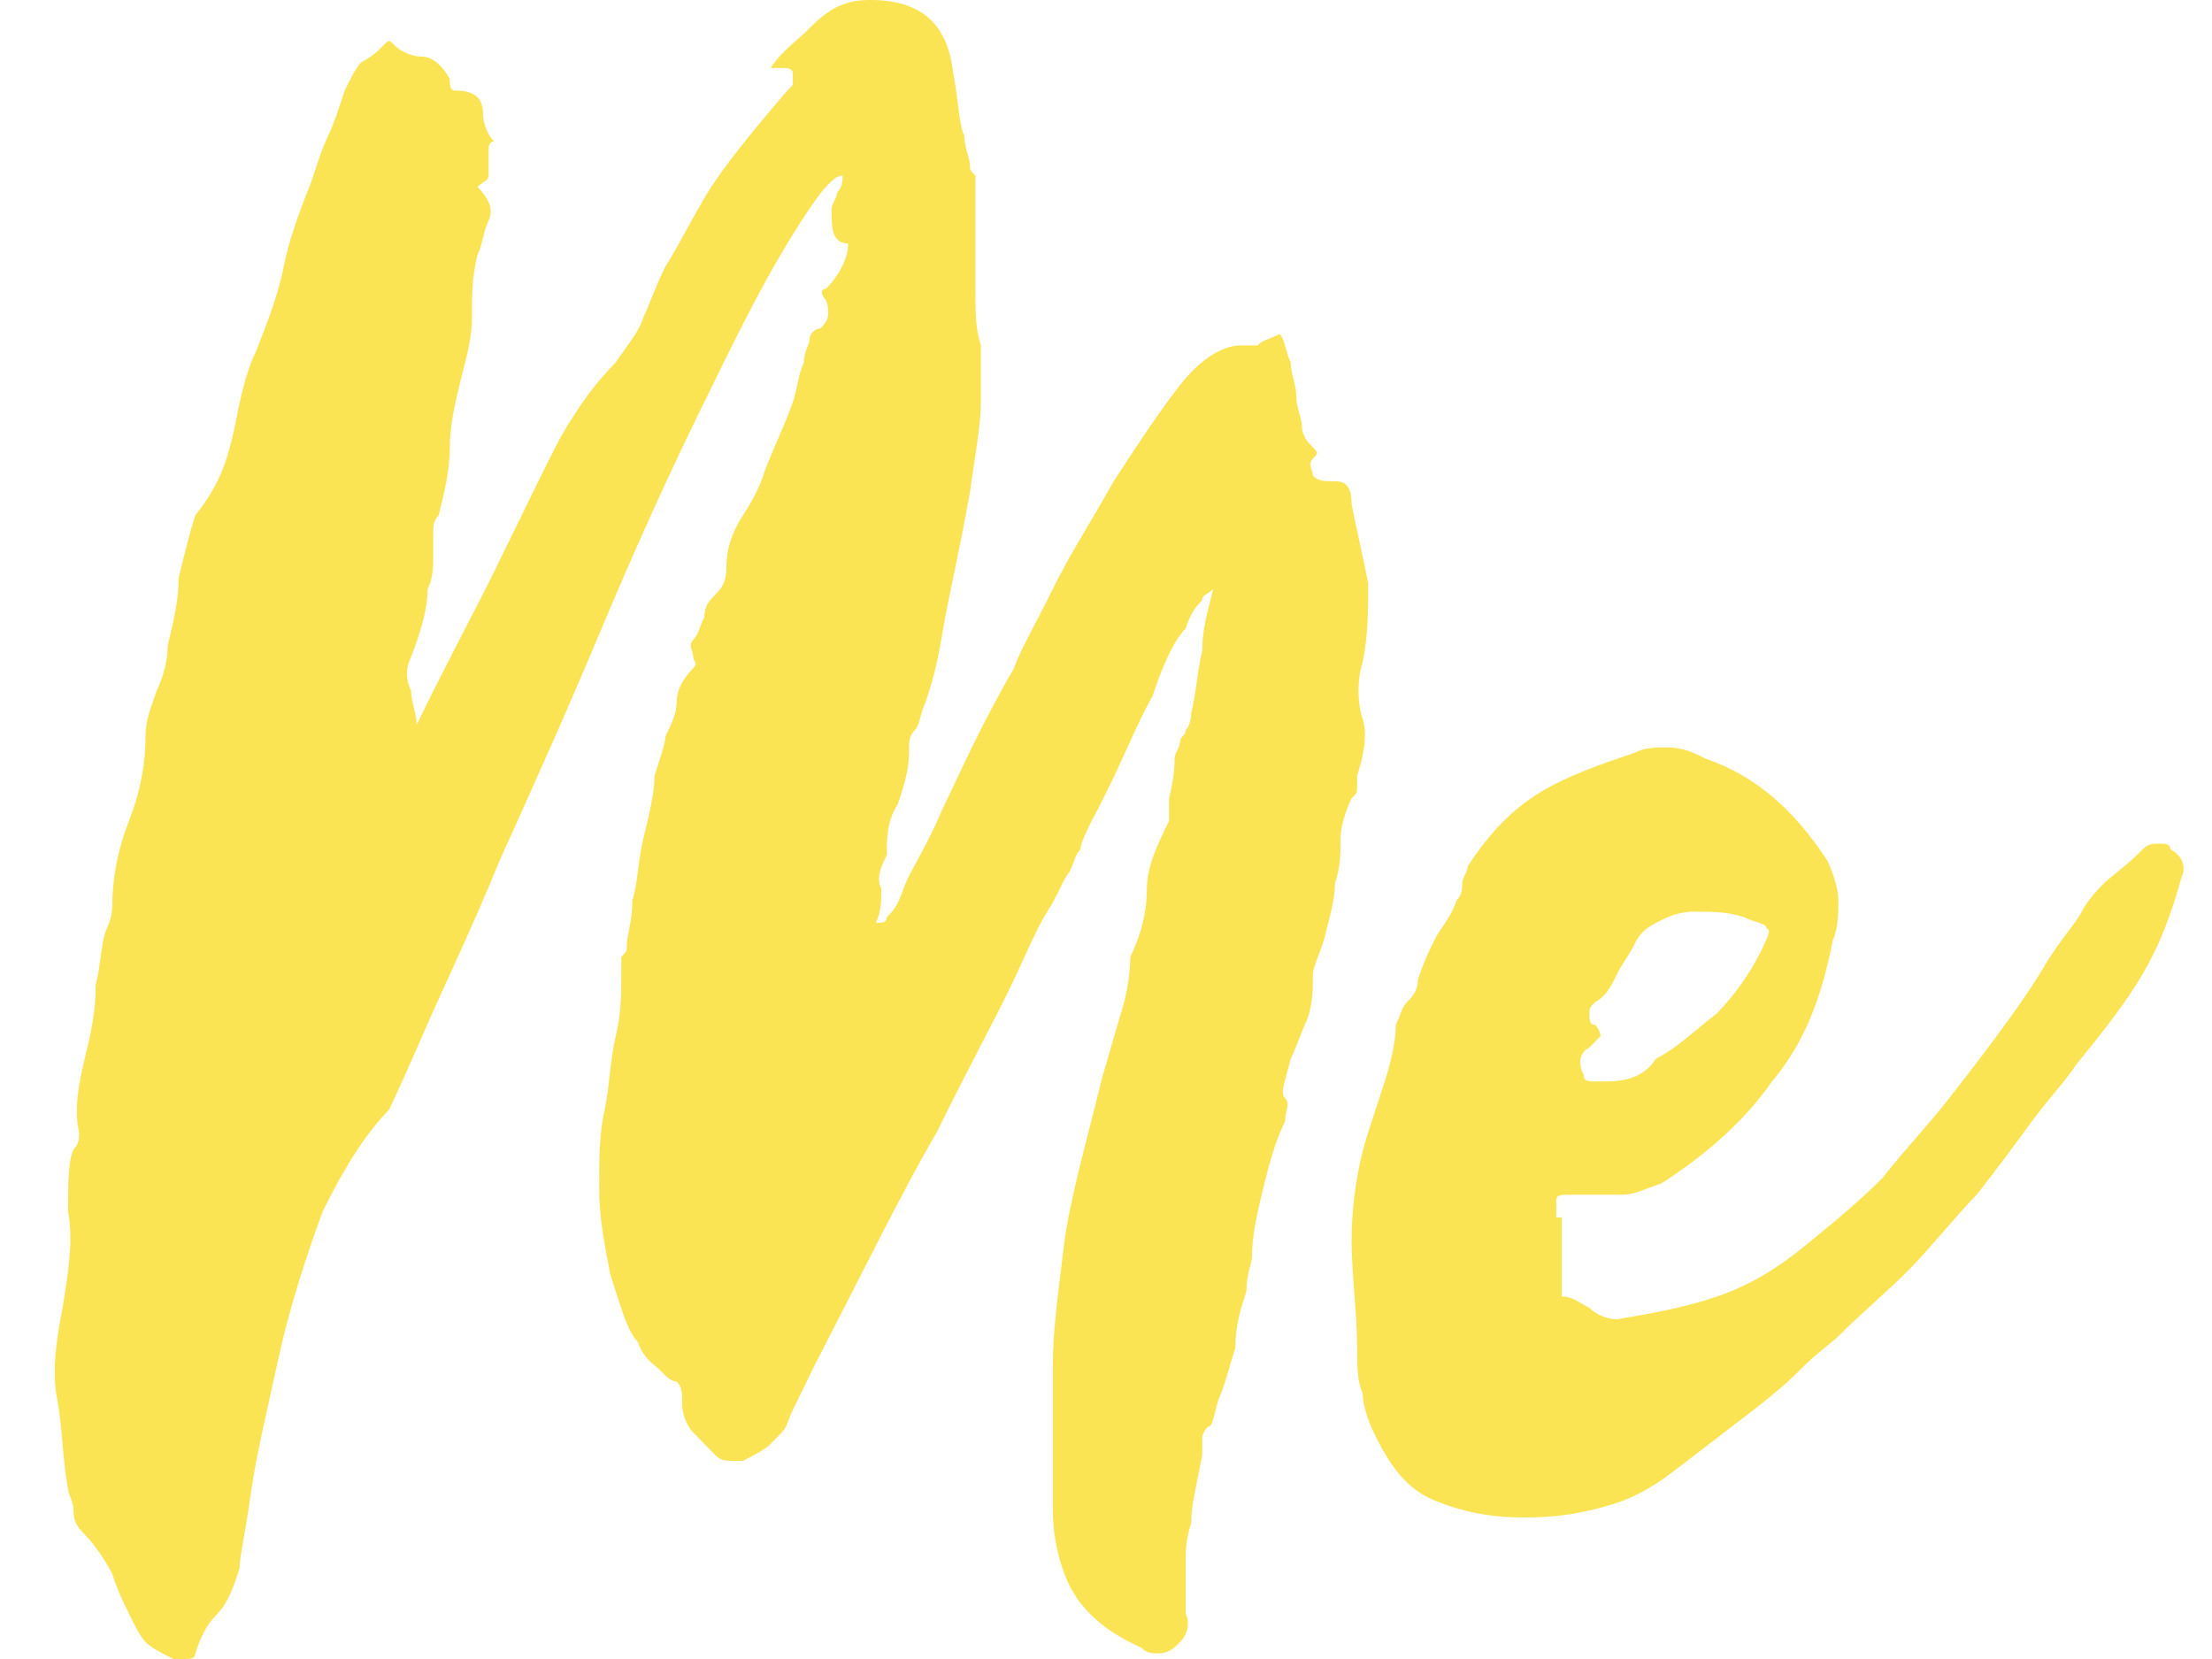 <svg width="40" height="30" viewBox="0 0 40 30" fill="none" xmlns="http://www.w3.org/2000/svg">
<path d="M15.237 3.174C15.037 3.174 14.737 3.584 14.237 4.403C13.736 5.222 13.236 6.246 12.636 7.474C12.036 8.703 11.435 10.034 10.835 11.468C10.235 12.901 9.635 14.232 9.034 15.563C8.534 16.792 8.034 17.816 7.634 18.737C7.234 19.659 7.034 20.068 7.034 20.068C6.633 20.478 6.233 21.092 5.833 21.911C5.533 22.73 5.233 23.652 5.033 24.573C4.833 25.495 4.632 26.314 4.532 27.031C4.432 27.747 4.332 28.157 4.332 28.362C4.232 28.669 4.132 28.976 3.932 29.181C3.732 29.386 3.632 29.59 3.532 29.898C3.532 30 3.432 30 3.332 30C3.232 30 3.232 30 3.232 30H3.132C2.932 29.898 2.732 29.795 2.632 29.693C2.532 29.59 2.432 29.386 2.332 29.181C2.231 28.976 2.131 28.771 2.031 28.464C1.931 28.259 1.731 27.952 1.531 27.747C1.431 27.645 1.331 27.543 1.331 27.338C1.331 27.133 1.231 27.031 1.231 26.928C1.131 26.416 1.131 25.802 1.031 25.29C0.931 24.778 1.031 24.164 1.131 23.652C1.231 23.038 1.331 22.423 1.231 21.911C1.231 21.399 1.231 20.99 1.331 20.785C1.431 20.683 1.431 20.58 1.431 20.478C1.331 20.068 1.431 19.556 1.531 19.147C1.631 18.737 1.731 18.328 1.731 17.816C1.831 17.406 1.831 16.997 1.931 16.792C2.031 16.587 2.031 16.382 2.031 16.382C2.031 15.87 2.131 15.358 2.332 14.846C2.532 14.335 2.632 13.822 2.632 13.311C2.632 13.003 2.732 12.799 2.832 12.492C2.932 12.287 3.032 11.979 3.032 11.672C3.132 11.263 3.232 10.853 3.232 10.444C3.332 10.034 3.432 9.625 3.532 9.317C4.032 8.703 4.132 8.191 4.232 7.782C4.332 7.27 4.432 6.758 4.632 6.348C4.833 5.836 5.033 5.324 5.133 4.812C5.233 4.3 5.433 3.788 5.633 3.276C5.733 2.969 5.833 2.662 5.933 2.457C6.033 2.253 6.133 1.945 6.233 1.638C6.333 1.433 6.433 1.229 6.533 1.126C6.733 1.024 6.833 0.921 6.933 0.819C7.034 0.717 7.034 0.717 7.134 0.819C7.234 0.921 7.434 1.024 7.634 1.024C7.834 1.024 8.034 1.229 8.134 1.433C8.134 1.536 8.134 1.638 8.234 1.638C8.534 1.638 8.734 1.741 8.734 2.048C8.734 2.253 8.834 2.457 8.934 2.56C8.834 2.56 8.834 2.662 8.834 2.764C8.834 2.867 8.834 2.969 8.834 2.969C8.834 3.072 8.834 3.072 8.834 3.174C8.834 3.276 8.734 3.276 8.634 3.379C8.534 3.379 8.534 3.379 8.534 3.379C8.534 3.379 8.534 3.379 8.634 3.379C8.834 3.584 8.934 3.788 8.834 3.993C8.734 4.198 8.734 4.403 8.634 4.608C8.534 5.017 8.534 5.324 8.534 5.734C8.534 6.143 8.434 6.451 8.334 6.86C8.234 7.27 8.134 7.679 8.134 8.089C8.134 8.498 8.034 8.908 7.934 9.317C7.834 9.42 7.834 9.522 7.834 9.625C7.834 9.727 7.834 9.829 7.834 10.034C7.834 10.239 7.834 10.444 7.734 10.649C7.734 10.956 7.634 11.365 7.434 11.877C7.334 12.082 7.334 12.287 7.434 12.492C7.434 12.696 7.534 12.901 7.534 13.106C8.134 11.877 8.634 10.956 8.934 10.341C9.234 9.727 9.535 9.113 9.735 8.703C9.935 8.294 10.135 7.884 10.335 7.577C10.535 7.27 10.735 6.962 11.135 6.553C11.335 6.246 11.535 6.041 11.636 5.734C11.736 5.529 11.835 5.222 12.036 4.812C12.236 4.505 12.436 4.096 12.736 3.584C13.036 3.072 13.536 2.457 14.237 1.638C14.337 1.536 14.337 1.536 14.337 1.536C14.337 1.536 14.337 1.433 14.337 1.331C14.337 1.229 14.237 1.229 14.136 1.229C14.037 1.229 13.936 1.229 13.936 1.229C14.136 0.921 14.437 0.717 14.637 0.512C15.037 0.102 15.337 -1.90735e-06 15.737 -1.90735e-06C16.638 -1.90735e-06 17.138 0.41 17.238 1.331C17.338 1.843 17.338 2.253 17.438 2.457C17.438 2.662 17.538 2.867 17.538 2.969C17.538 3.072 17.538 3.072 17.638 3.174C17.638 3.174 17.638 3.276 17.638 3.481C17.638 4.3 17.638 4.812 17.638 5.222C17.638 5.631 17.638 5.939 17.738 6.246C17.738 6.553 17.738 6.86 17.738 7.27C17.738 7.679 17.638 8.191 17.538 8.908C17.338 10.034 17.138 10.853 17.038 11.468C16.938 12.082 16.838 12.389 16.738 12.696C16.638 12.901 16.638 13.106 16.538 13.208C16.438 13.311 16.438 13.413 16.438 13.618C16.438 13.925 16.337 14.232 16.237 14.539C16.037 14.846 16.037 15.154 16.037 15.461C15.937 15.665 15.837 15.87 15.937 16.075C15.937 16.28 15.937 16.485 15.837 16.689C15.937 16.689 16.037 16.689 16.037 16.587C16.137 16.485 16.237 16.382 16.337 16.075C16.438 15.768 16.738 15.358 17.038 14.642C17.338 14.027 17.738 13.106 18.338 12.082C18.438 11.775 18.738 11.263 19.039 10.649C19.339 10.034 19.739 9.42 20.139 8.703C20.539 8.089 20.939 7.474 21.34 6.962C21.74 6.451 22.14 6.246 22.44 6.246C22.54 6.246 22.64 6.246 22.74 6.246C22.84 6.143 22.94 6.143 23.14 6.041C23.24 6.143 23.24 6.348 23.34 6.553C23.34 6.758 23.441 6.962 23.441 7.167C23.441 7.372 23.541 7.577 23.541 7.679C23.541 7.884 23.641 7.986 23.741 8.089C23.841 8.191 23.841 8.191 23.741 8.294C23.641 8.396 23.741 8.498 23.741 8.601C23.841 8.703 23.941 8.703 24.141 8.703C24.341 8.703 24.441 8.805 24.441 9.113C24.541 9.625 24.641 10.034 24.741 10.546C24.741 11.058 24.741 11.468 24.641 11.979C24.541 12.287 24.541 12.696 24.641 13.003C24.741 13.311 24.641 13.72 24.541 14.027C24.541 14.13 24.541 14.13 24.541 14.232C24.541 14.335 24.541 14.335 24.441 14.437C24.341 14.642 24.241 14.949 24.241 15.154C24.241 15.461 24.241 15.665 24.141 15.973C24.141 16.28 24.041 16.587 23.941 16.997C23.841 17.304 23.741 17.509 23.741 17.611C23.741 17.918 23.741 18.123 23.641 18.43C23.541 18.635 23.441 18.942 23.34 19.147C23.24 19.556 23.14 19.761 23.24 19.863C23.34 19.966 23.24 20.068 23.24 20.273C23.04 20.683 22.94 21.092 22.84 21.502C22.74 21.911 22.64 22.321 22.64 22.73C22.64 22.833 22.54 23.038 22.54 23.345C22.44 23.652 22.34 23.959 22.34 24.369C22.24 24.676 22.14 25.085 22.04 25.29C21.94 25.597 21.94 25.802 21.84 25.802C21.74 25.904 21.74 26.007 21.74 26.007C21.74 26.109 21.74 26.212 21.74 26.314C21.64 26.826 21.54 27.235 21.54 27.543C21.44 27.85 21.44 28.055 21.44 28.259C21.44 28.464 21.44 28.567 21.44 28.771C21.44 28.874 21.44 29.078 21.44 29.181C21.54 29.386 21.44 29.59 21.34 29.693C21.24 29.795 21.14 29.898 20.939 29.898C20.839 29.898 20.739 29.898 20.639 29.795C19.939 29.488 19.539 29.078 19.339 28.669C19.139 28.259 19.039 27.747 19.039 27.338C19.039 27.031 19.039 26.621 19.039 26.212C19.039 25.802 19.039 25.29 19.039 24.676C19.039 24.061 19.139 23.345 19.239 22.526C19.339 21.706 19.639 20.683 19.939 19.454C20.039 19.147 20.139 18.737 20.239 18.43C20.339 18.123 20.439 17.713 20.439 17.304C20.639 16.894 20.739 16.485 20.739 16.075C20.739 15.665 20.939 15.256 21.14 14.846C21.14 14.744 21.14 14.744 21.14 14.642C21.14 14.539 21.14 14.539 21.14 14.437C21.24 14.027 21.24 13.822 21.24 13.72C21.24 13.618 21.34 13.515 21.34 13.413C21.34 13.311 21.44 13.311 21.44 13.208C21.44 13.208 21.54 13.106 21.54 12.901C21.64 12.492 21.64 12.184 21.74 11.775C21.74 11.365 21.84 11.058 21.94 10.649C21.84 10.751 21.74 10.751 21.74 10.853C21.64 10.956 21.54 11.058 21.44 11.365C21.24 11.57 21.04 11.979 20.839 12.594C20.539 13.106 20.239 13.925 19.739 14.846C19.639 15.051 19.539 15.256 19.539 15.358C19.439 15.461 19.439 15.563 19.339 15.768C19.239 15.87 19.139 16.177 18.939 16.485C18.738 16.792 18.538 17.304 18.238 17.918C17.938 18.532 17.438 19.454 16.938 20.478C16.337 21.502 15.637 22.935 14.737 24.676C14.537 25.085 14.437 25.29 14.337 25.495C14.237 25.7 14.237 25.802 14.136 25.904C14.037 26.007 13.936 26.109 13.936 26.109C13.836 26.212 13.636 26.314 13.436 26.416C13.436 26.416 13.336 26.416 13.236 26.416C13.136 26.416 13.036 26.416 12.936 26.314C12.836 26.212 12.636 26.007 12.536 25.904C12.436 25.802 12.336 25.597 12.336 25.392C12.336 25.188 12.336 25.085 12.236 24.983C12.136 24.983 12.036 24.881 11.936 24.778C11.836 24.676 11.636 24.573 11.535 24.266C11.335 24.061 11.235 23.652 11.035 23.038C10.935 22.526 10.835 22.014 10.835 21.502C10.835 20.99 10.835 20.478 10.935 20.068C11.035 19.556 11.035 19.147 11.135 18.737C11.235 18.328 11.235 17.918 11.235 17.611C11.235 17.509 11.235 17.406 11.235 17.304C11.335 17.201 11.335 17.201 11.335 17.099C11.335 16.894 11.435 16.689 11.435 16.28C11.535 15.973 11.535 15.563 11.636 15.154C11.736 14.744 11.836 14.335 11.836 14.027C11.936 13.72 12.036 13.413 12.036 13.311C12.136 13.106 12.236 12.901 12.236 12.696C12.236 12.492 12.336 12.287 12.536 12.082C12.636 11.979 12.536 11.979 12.536 11.877C12.536 11.775 12.436 11.672 12.536 11.57C12.636 11.468 12.636 11.365 12.736 11.16C12.736 10.956 12.836 10.853 12.936 10.751C13.036 10.649 13.136 10.546 13.136 10.239C13.136 9.932 13.236 9.625 13.436 9.317C13.636 9.01 13.736 8.805 13.836 8.498C14.037 7.986 14.237 7.577 14.337 7.27C14.437 6.962 14.437 6.758 14.537 6.553C14.537 6.348 14.637 6.246 14.637 6.143C14.637 6.041 14.737 5.939 14.837 5.939C14.937 5.836 15.037 5.734 14.937 5.427C14.837 5.324 14.837 5.222 14.937 5.222C15.137 5.017 15.337 4.71 15.337 4.403C15.037 4.403 15.037 4.096 15.037 3.788C15.037 3.686 15.137 3.584 15.137 3.481C15.237 3.379 15.237 3.276 15.237 3.174Z" fill="#FAE453"/>
<path d="M28.242 22.014C28.242 22.218 28.242 22.423 28.242 22.628C28.242 22.833 28.242 23.037 28.242 23.242C28.242 23.345 28.242 23.447 28.242 23.447C28.442 23.447 28.542 23.549 28.742 23.652C28.843 23.754 29.043 23.857 29.243 23.857C29.843 23.754 30.443 23.652 31.044 23.447C31.644 23.242 32.144 22.935 32.644 22.525C33.144 22.116 33.645 21.706 34.045 21.297C34.445 20.785 34.845 20.375 35.245 19.863C36.046 18.839 36.646 18.02 36.946 17.508C37.246 16.996 37.546 16.689 37.646 16.485C37.746 16.28 37.947 16.075 38.047 15.973C38.147 15.87 38.447 15.665 38.747 15.358C38.847 15.256 38.947 15.256 39.047 15.256C39.147 15.256 39.247 15.256 39.247 15.358C39.447 15.461 39.547 15.665 39.447 15.87C39.247 16.587 39.047 17.099 38.747 17.611C38.447 18.123 38.047 18.635 37.546 19.249C37.346 19.556 37.046 19.863 36.746 20.273C36.446 20.682 36.146 21.092 35.745 21.604C35.345 22.014 34.945 22.525 34.545 22.935C34.145 23.345 33.645 23.754 33.244 24.164C33.144 24.266 32.844 24.471 32.544 24.778C32.244 25.085 31.844 25.392 31.444 25.7C31.044 26.007 30.643 26.314 30.243 26.621C29.843 26.928 29.443 27.133 29.043 27.235C28.342 27.44 27.842 27.44 27.542 27.44C26.942 27.44 26.442 27.338 25.941 27.133C25.441 26.928 25.141 26.519 24.841 25.904C24.741 25.7 24.641 25.392 24.641 25.188C24.541 24.983 24.541 24.676 24.541 24.368C24.541 23.754 24.441 23.037 24.441 22.423C24.441 21.809 24.541 21.092 24.741 20.478C24.841 20.171 24.941 19.863 25.041 19.556C25.141 19.249 25.241 18.839 25.241 18.532C25.341 18.328 25.341 18.225 25.441 18.123C25.541 18.02 25.641 17.918 25.641 17.713C25.741 17.406 25.841 17.201 25.941 16.996C26.041 16.792 26.241 16.587 26.341 16.28C26.442 16.177 26.442 16.075 26.442 15.973C26.442 15.87 26.542 15.768 26.542 15.665C26.942 15.051 27.342 14.642 27.842 14.334C28.342 14.027 28.943 13.822 29.543 13.618C29.743 13.515 29.943 13.515 30.143 13.515C30.443 13.515 30.643 13.618 30.843 13.72C31.744 14.027 32.444 14.642 33.044 15.563C33.144 15.768 33.244 16.075 33.244 16.28C33.244 16.485 33.244 16.792 33.144 16.996C32.944 18.02 32.644 18.839 32.044 19.556C31.544 20.273 30.843 20.887 30.043 21.399C29.743 21.502 29.543 21.604 29.343 21.604C29.143 21.604 28.943 21.604 28.642 21.604C28.542 21.604 28.542 21.604 28.442 21.604C28.342 21.604 28.342 21.604 28.342 21.604C28.242 21.604 28.142 21.604 28.142 21.706C28.142 21.809 28.142 21.911 28.142 22.116V22.014H28.242ZM29.043 19.556C29.443 19.556 29.743 19.454 29.943 19.147C30.343 18.942 30.643 18.635 31.044 18.328C31.344 18.02 31.644 17.611 31.844 17.201C31.944 16.996 32.044 16.792 31.944 16.792C31.944 16.689 31.744 16.689 31.544 16.587C31.244 16.485 30.944 16.485 30.643 16.485C30.343 16.485 30.143 16.587 29.943 16.689C29.743 16.792 29.643 16.894 29.543 17.099C29.443 17.304 29.343 17.406 29.243 17.611C29.143 17.816 29.043 18.02 28.843 18.123C28.742 18.225 28.742 18.225 28.742 18.328C28.742 18.43 28.742 18.532 28.843 18.532C28.943 18.635 28.943 18.737 28.943 18.737C28.943 18.737 28.843 18.839 28.742 18.942C28.542 19.044 28.542 19.249 28.642 19.454C28.642 19.556 28.742 19.556 28.843 19.556H29.043Z" fill="#FAE453"/>
</svg>

